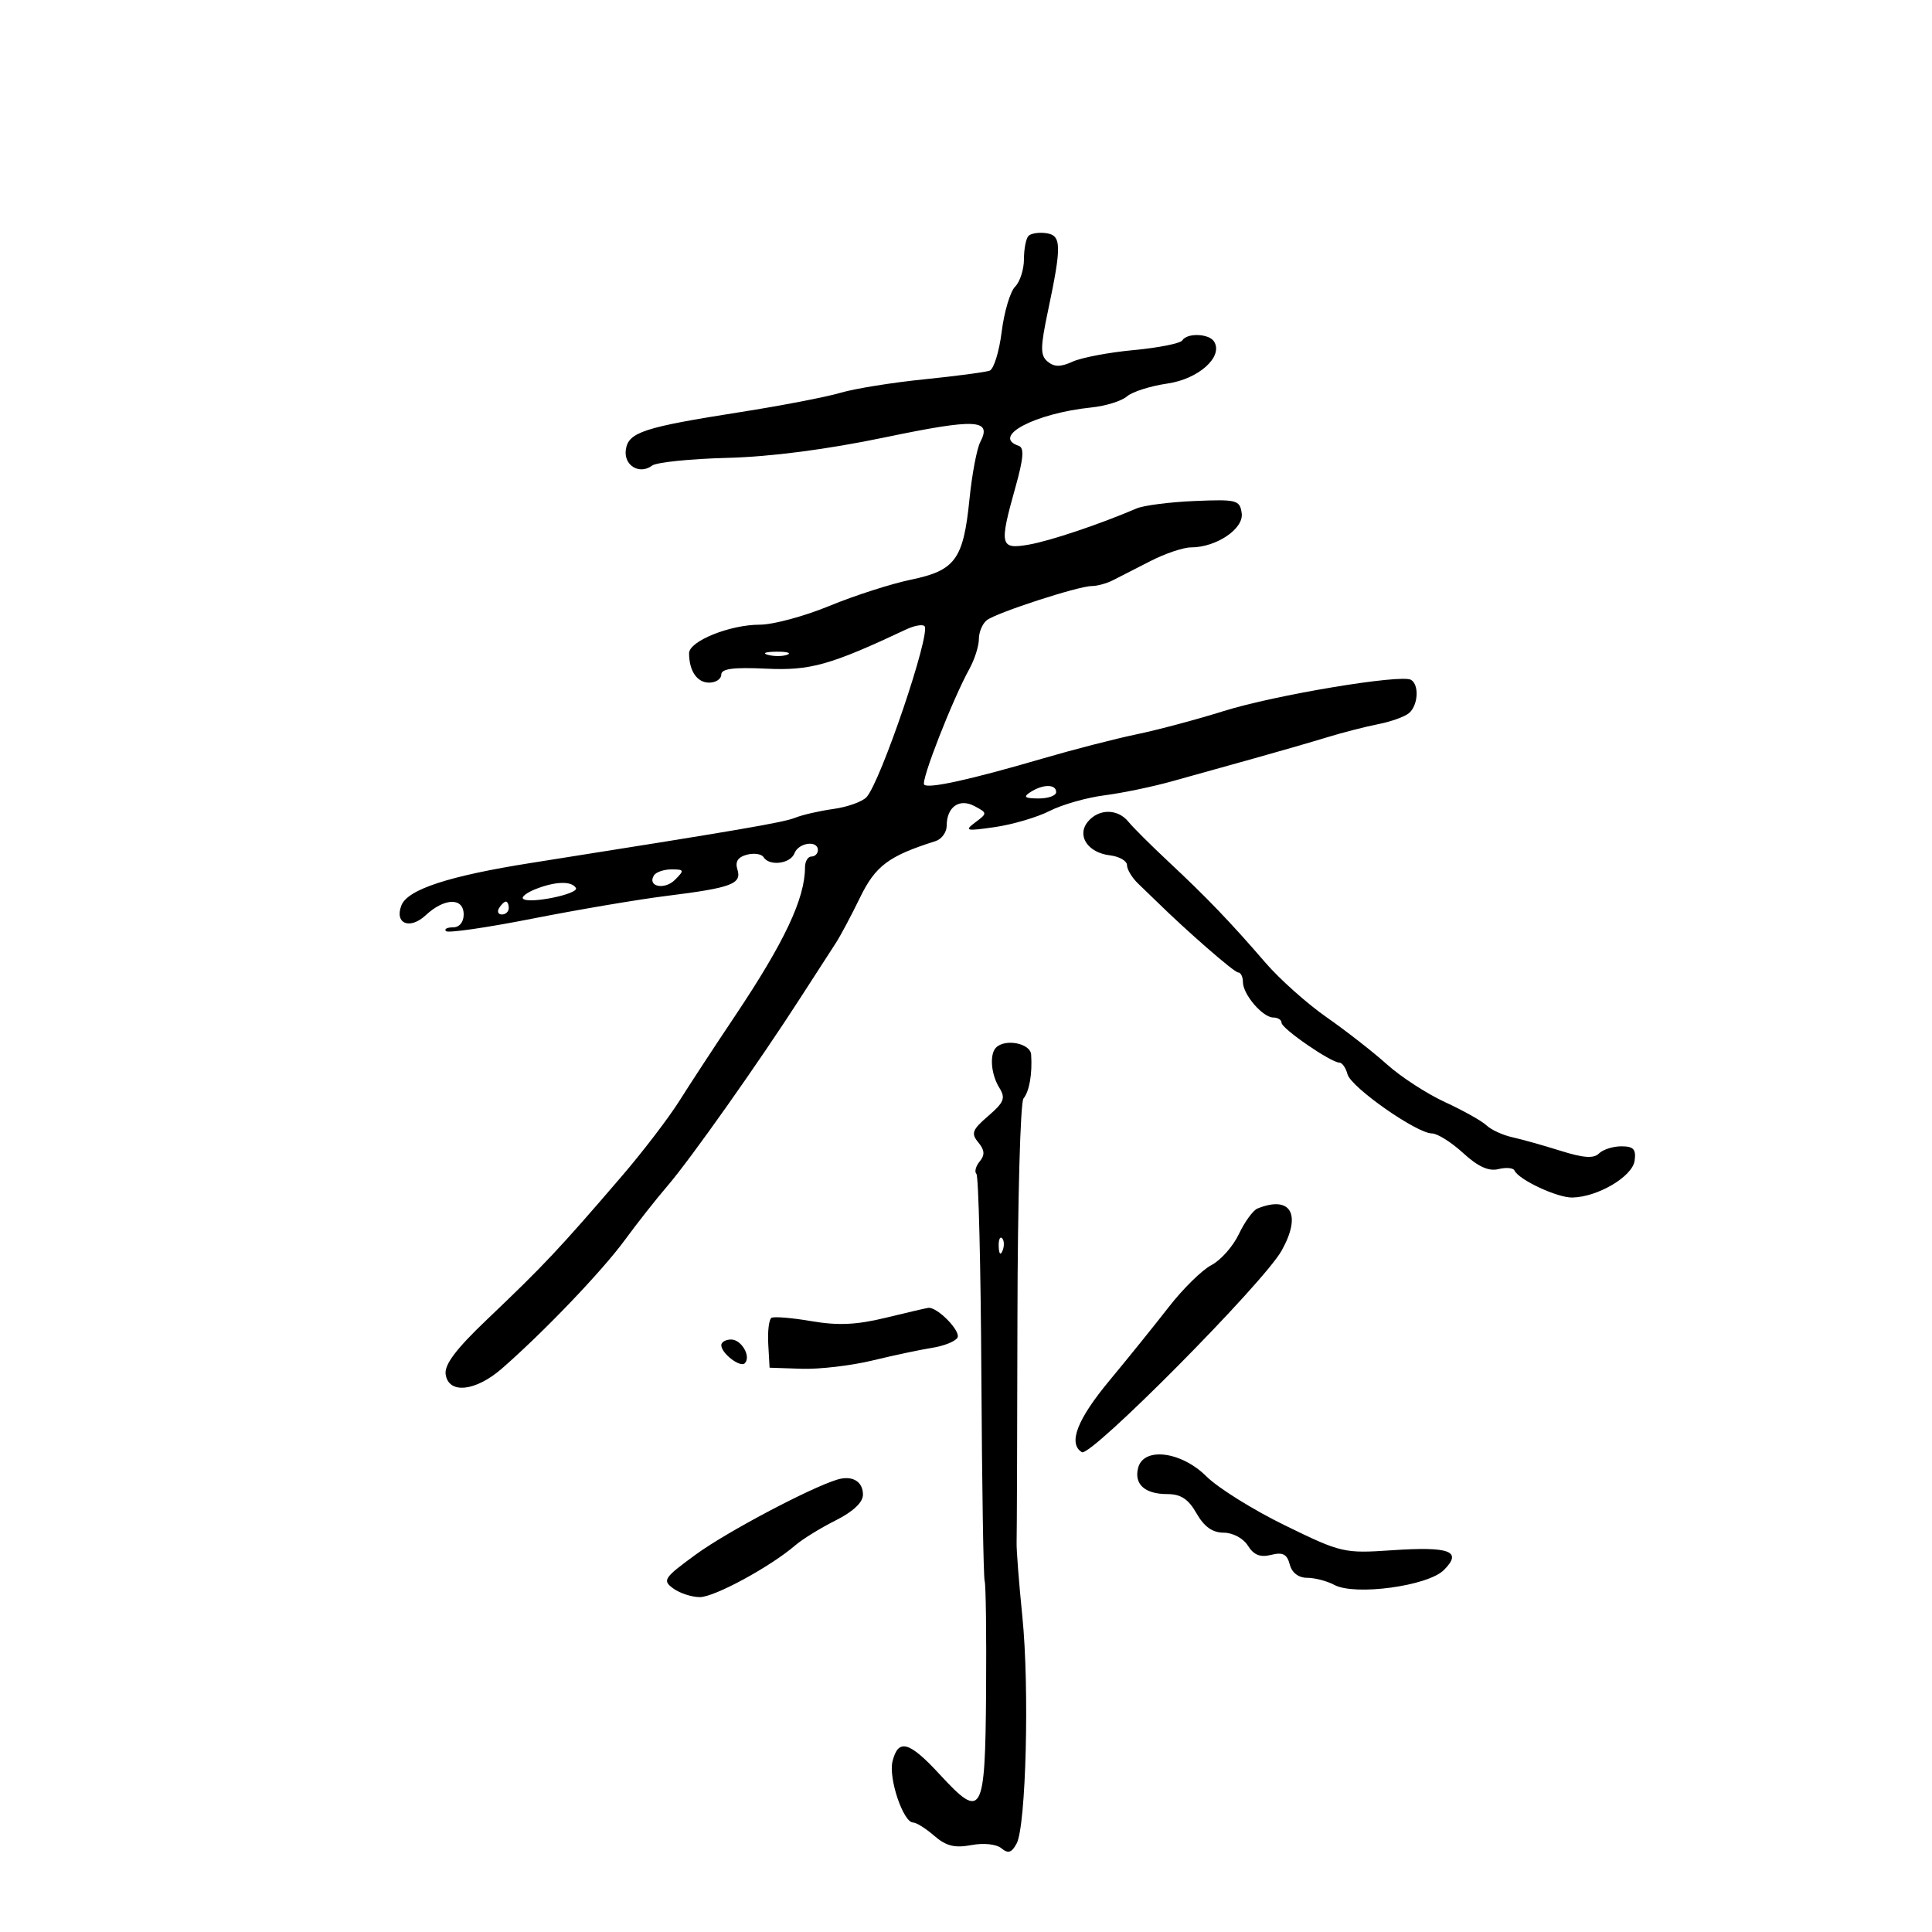 <svg xmlns="http://www.w3.org/2000/svg" width="300" height="300" viewBox="0 0 300 300" version="1.1">
	<path d="M 159.709 36.624 C 159.319 37.014, 159 38.640, 159 40.238 C 159 41.836, 158.380 43.763, 157.621 44.521 C 156.863 45.280, 155.927 48.425, 155.542 51.512 C 155.156 54.599, 154.314 57.319, 153.670 57.556 C 153.027 57.794, 148.450 58.399, 143.500 58.901 C 138.550 59.402, 132.700 60.345, 130.500 60.996 C 128.300 61.647, 121.325 62.992, 115 63.984 C 99.915 66.352, 97.576 67.119, 97.180 69.822 C 96.822 72.269, 99.299 73.769, 101.263 72.295 C 101.943 71.784, 107.207 71.245, 112.961 71.097 C 119.692 70.923, 128.411 69.788, 137.412 67.914 C 151.579 64.964, 154.071 65.087, 152.216 68.643 C 151.683 69.664, 150.929 73.650, 150.541 77.500 C 149.597 86.863, 148.351 88.578, 141.458 90.009 C 138.380 90.648, 132.681 92.482, 128.793 94.085 C 124.906 95.688, 120.042 97, 117.985 97 C 113.332 97, 107 99.555, 107 101.432 C 107 104.176, 108.240 106, 110.107 106 C 111.148 106, 111.999 105.438, 111.998 104.750 C 111.996 103.838, 113.875 103.589, 118.945 103.830 C 125.818 104.156, 128.874 103.300, 140.748 97.720 C 141.985 97.139, 143.248 96.915, 143.555 97.222 C 144.594 98.261, 136.745 121.411, 134.549 123.784 C 133.896 124.489, 131.593 125.313, 129.431 125.613 C 127.269 125.914, 124.600 126.525, 123.500 126.971 C 121.653 127.720, 114.971 128.864, 82.500 133.992 C 69.693 136.014, 63.277 138.115, 62.324 140.599 C 61.234 143.440, 63.646 144.408, 66.105 142.117 C 69.024 139.397, 72 139.338, 72 142 C 72 143.200, 71.333 144, 70.333 144 C 69.417 144, 68.932 144.265, 69.255 144.589 C 69.579 144.913, 75.617 144.038, 82.672 142.646 C 89.727 141.253, 99.109 139.664, 103.520 139.114 C 113.610 137.856, 115.216 137.255, 114.502 135.006 C 114.120 133.803, 114.584 133.081, 115.971 132.718 C 117.086 132.426, 118.250 132.596, 118.558 133.094 C 119.455 134.545, 122.733 134.139, 123.362 132.500 C 124.001 130.835, 127 130.423, 127 132 C 127 132.550, 126.550 133, 126 133 C 125.450 133, 125 133.756, 125 134.679 C 125 139.527, 121.804 146.304, 114.082 157.833 C 111.012 162.416, 107.146 168.317, 105.492 170.947 C 103.837 173.576, 99.823 178.827, 96.571 182.614 C 86.827 193.962, 84.538 196.396, 75.615 204.899 C 70.826 209.461, 68.986 211.900, 69.200 213.399 C 69.645 216.514, 73.830 216.084, 77.942 212.500 C 84.413 206.860, 93.497 197.366, 97 192.583 C 98.925 189.954, 101.923 186.149, 103.662 184.127 C 107.198 180.018, 117.853 164.939, 124.283 154.946 C 126.602 151.341, 129.074 147.516, 129.776 146.446 C 130.477 145.376, 132.167 142.205, 133.530 139.400 C 135.940 134.442, 137.976 132.916, 145.250 130.616 C 146.213 130.312, 147 129.239, 147 128.231 C 147 125.295, 148.964 123.911, 151.333 125.178 C 153.329 126.247, 153.331 126.285, 151.430 127.708 C 149.694 129.008, 150.002 129.080, 154.500 128.428 C 157.250 128.029, 161.075 126.900, 163 125.919 C 164.925 124.938, 168.750 123.848, 171.500 123.497 C 174.250 123.145, 178.975 122.164, 182 121.316 C 185.025 120.469, 190.650 118.900, 194.500 117.830 C 198.350 116.760, 203.525 115.265, 206 114.507 C 208.475 113.749, 212.075 112.823, 214 112.449 C 215.925 112.075, 218.063 111.316, 218.750 110.762 C 220.193 109.599, 220.417 106.376, 219.111 105.569 C 217.616 104.645, 197.954 107.920, 190 110.418 C 185.875 111.714, 179.800 113.335, 176.500 114.022 C 173.200 114.708, 166.675 116.389, 162 117.756 C 150.680 121.066, 144.170 122.504, 143.507 121.840 C 142.952 121.286, 147.886 108.657, 150.537 103.846 C 151.342 102.386, 152 100.303, 152 99.218 C 152 98.133, 152.563 96.815, 153.250 96.291 C 154.780 95.122, 167.469 91, 169.535 91 C 170.355 91, 171.809 90.607, 172.764 90.126 C 173.719 89.645, 176.361 88.295, 178.636 87.126 C 180.911 85.957, 183.746 85, 184.936 85 C 188.866 85, 193.156 82.109, 192.812 79.692 C 192.520 77.641, 192.050 77.519, 185.500 77.796 C 181.650 77.958, 177.600 78.477, 176.500 78.948 C 170.730 81.420, 163.070 83.991, 159.750 84.569 C 155.280 85.348, 155.134 84.716, 157.685 75.627 C 158.935 71.172, 159.064 69.521, 158.185 69.228 C 153.857 67.786, 160.711 64.175, 169.500 63.267 C 171.700 63.040, 174.175 62.267, 175 61.549 C 175.825 60.832, 178.646 59.936, 181.269 59.558 C 186.119 58.860, 189.980 55.395, 188.527 53.044 C 187.751 51.788, 184.331 51.656, 183.591 52.853 C 183.300 53.323, 179.917 53.999, 176.071 54.357 C 172.226 54.714, 167.950 55.521, 166.569 56.150 C 164.690 57.007, 163.714 57.008, 162.685 56.154 C 161.520 55.187, 161.528 53.984, 162.735 48.257 C 164.875 38.108, 164.839 36.548, 162.459 36.208 C 161.336 36.047, 160.099 36.235, 159.709 36.624 M 119.269 101.693 C 120.242 101.947, 121.592 101.930, 122.269 101.656 C 122.946 101.382, 122.150 101.175, 120.500 101.195 C 118.850 101.215, 118.296 101.439, 119.269 101.693 M 160 123 C 158.831 123.755, 159.107 123.973, 161.250 123.985 C 162.762 123.993, 164 123.550, 164 123 C 164 121.736, 161.957 121.736, 160 123 M 168.930 127.584 C 167.144 129.736, 168.888 132.403, 172.351 132.816 C 173.808 132.990, 175 133.678, 175 134.344 C 175 135.010, 175.787 136.308, 176.750 137.227 C 177.713 138.147, 178.950 139.342, 179.500 139.882 C 184.270 144.569, 191.644 150.998, 192.250 150.999 C 192.662 151, 193 151.670, 193 152.489 C 193 154.414, 196.072 158, 197.722 158 C 198.425 158, 199 158.370, 199 158.822 C 199 159.715, 206.676 165, 207.973 165 C 208.410 165, 208.979 165.813, 209.239 166.807 C 209.768 168.831, 219.999 176, 222.358 176 C 223.193 176, 225.367 177.367, 227.188 179.038 C 229.496 181.155, 231.157 181.913, 232.667 181.540 C 233.859 181.245, 234.984 181.340, 235.167 181.752 C 235.805 183.186, 241.826 186, 244.154 185.952 C 248.103 185.871, 253.470 182.702, 253.820 180.245 C 254.074 178.460, 253.653 178, 251.770 178 C 250.466 178, 248.900 178.500, 248.290 179.110 C 247.476 179.924, 245.887 179.814, 242.340 178.699 C 239.678 177.862, 236.294 176.912, 234.820 176.587 C 233.346 176.263, 231.546 175.434, 230.820 174.745 C 230.094 174.057, 227.195 172.432, 224.377 171.135 C 221.560 169.838, 217.510 167.207, 215.377 165.288 C 213.245 163.369, 209.025 160.073, 206 157.964 C 202.975 155.854, 198.700 152.041, 196.500 149.489 C 191.090 143.215, 187.402 139.371, 181.485 133.842 C 178.743 131.279, 175.920 128.467, 175.211 127.592 C 173.561 125.555, 170.617 125.552, 168.930 127.584 M 101.543 135.931 C 100.466 137.672, 103.185 138.244, 104.810 136.618 C 106.301 135.127, 106.259 135, 104.273 135 C 103.088 135, 101.859 135.419, 101.543 135.931 M 83.105 138.085 C 81.787 138.612, 80.940 139.273, 81.221 139.555 C 82.091 140.424, 89.997 138.805, 89.423 137.875 C 88.738 136.767, 86.187 136.852, 83.105 138.085 M 77.500 141 C 77.160 141.550, 77.359 142, 77.941 142 C 78.523 142, 79 141.550, 79 141 C 79 140.450, 78.802 140, 78.559 140 C 78.316 140, 77.840 140.450, 77.500 141 M 154.667 162.667 C 153.626 163.707, 153.882 166.838, 155.176 168.910 C 156.174 170.508, 155.914 171.170, 153.458 173.282 C 150.963 175.428, 150.749 175.993, 151.905 177.385 C 152.901 178.586, 152.959 179.344, 152.131 180.342 C 151.519 181.080, 151.287 181.954, 151.618 182.284 C 151.948 182.614, 152.294 196.748, 152.387 213.692 C 152.481 230.636, 152.710 244.950, 152.897 245.500 C 153.084 246.050, 153.184 253.827, 153.118 262.781 C 152.980 281.826, 152.506 282.674, 145.961 275.573 C 141.182 270.389, 139.490 269.911, 138.591 273.492 C 137.934 276.113, 140.255 283, 141.796 283 C 142.290 283, 143.767 283.931, 145.078 285.068 C 146.903 286.650, 148.248 286.988, 150.807 286.508 C 152.753 286.143, 154.718 286.351, 155.506 287.005 C 156.547 287.869, 157.093 287.695, 157.863 286.256 C 159.325 283.524, 159.865 262.025, 158.749 251 C 158.220 245.775, 157.819 240.600, 157.859 239.500 C 157.899 238.400, 157.957 222.684, 157.988 204.575 C 158.019 186.467, 158.441 171.167, 158.925 170.575 C 159.841 169.456, 160.313 166.751, 160.115 163.750 C 160.001 162.010, 156.099 161.235, 154.667 162.667 M 195.259 187.659 C 194.576 187.935, 193.278 189.719, 192.374 191.624 C 191.470 193.529, 189.551 195.698, 188.110 196.443 C 186.669 197.188, 183.693 200.112, 181.495 202.940 C 179.298 205.769, 175.137 210.928, 172.250 214.404 C 167.252 220.422, 165.819 224.152, 167.989 225.493 C 169.336 226.326, 196.157 199.273, 198.999 194.215 C 202.171 188.572, 200.453 185.561, 195.259 187.659 M 155.079 193.583 C 155.127 194.748, 155.364 194.985, 155.683 194.188 C 155.972 193.466, 155.936 192.603, 155.604 192.271 C 155.272 191.939, 155.036 192.529, 155.079 193.583 M 137.500 204.628 C 133.012 205.722, 130.114 205.853, 126 205.148 C 122.975 204.630, 120.182 204.399, 119.794 204.635 C 119.405 204.871, 119.180 206.709, 119.294 208.720 L 119.500 212.377 124.500 212.542 C 127.250 212.633, 132.200 212.052, 135.500 211.251 C 138.800 210.450, 142.967 209.567, 144.759 209.287 C 146.552 209.008, 148.311 208.306, 148.668 207.728 C 149.278 206.741, 145.533 202.902, 144.139 203.083 C 143.788 203.129, 140.800 203.824, 137.500 204.628 M 112 208.878 C 112 210.138, 114.935 212.398, 115.648 211.686 C 116.672 210.662, 115.143 208, 113.531 208 C 112.689 208, 112 208.395, 112 208.878 M 176.732 227.916 C 176.066 230.464, 177.763 232, 181.247 232 C 183.362 232, 184.531 232.769, 185.797 234.994 C 186.976 237.066, 188.272 237.989, 190.009 237.994 C 191.437 237.997, 193.061 238.869, 193.777 240.015 C 194.683 241.465, 195.692 241.864, 197.382 241.440 C 199.191 240.986, 199.852 241.326, 200.270 242.926 C 200.608 244.217, 201.628 245, 202.972 245 C 204.160 245, 206.059 245.496, 207.192 246.103 C 210.398 247.819, 221.718 246.282, 224.207 243.793 C 227.140 240.860, 225.161 240.111, 216.110 240.725 C 208.698 241.227, 208.267 241.127, 199.544 236.870 C 194.619 234.467, 189.121 231.037, 187.328 229.250 C 183.434 225.369, 177.591 224.634, 176.732 227.916 M 130 229.753 C 125.757 231.049, 112.841 237.886, 108.092 241.351 C 103.068 245.016, 102.816 245.392, 104.533 246.648 C 105.550 247.392, 107.414 248, 108.676 248 C 110.945 248, 119.632 243.282, 123.500 239.949 C 124.600 239.001, 127.412 237.266, 129.750 236.093 C 132.478 234.723, 134 233.289, 134 232.087 C 134 230.025, 132.320 229.044, 130 229.753" stroke="none" fill="black" fill-rule="evenodd"/>
</svg>